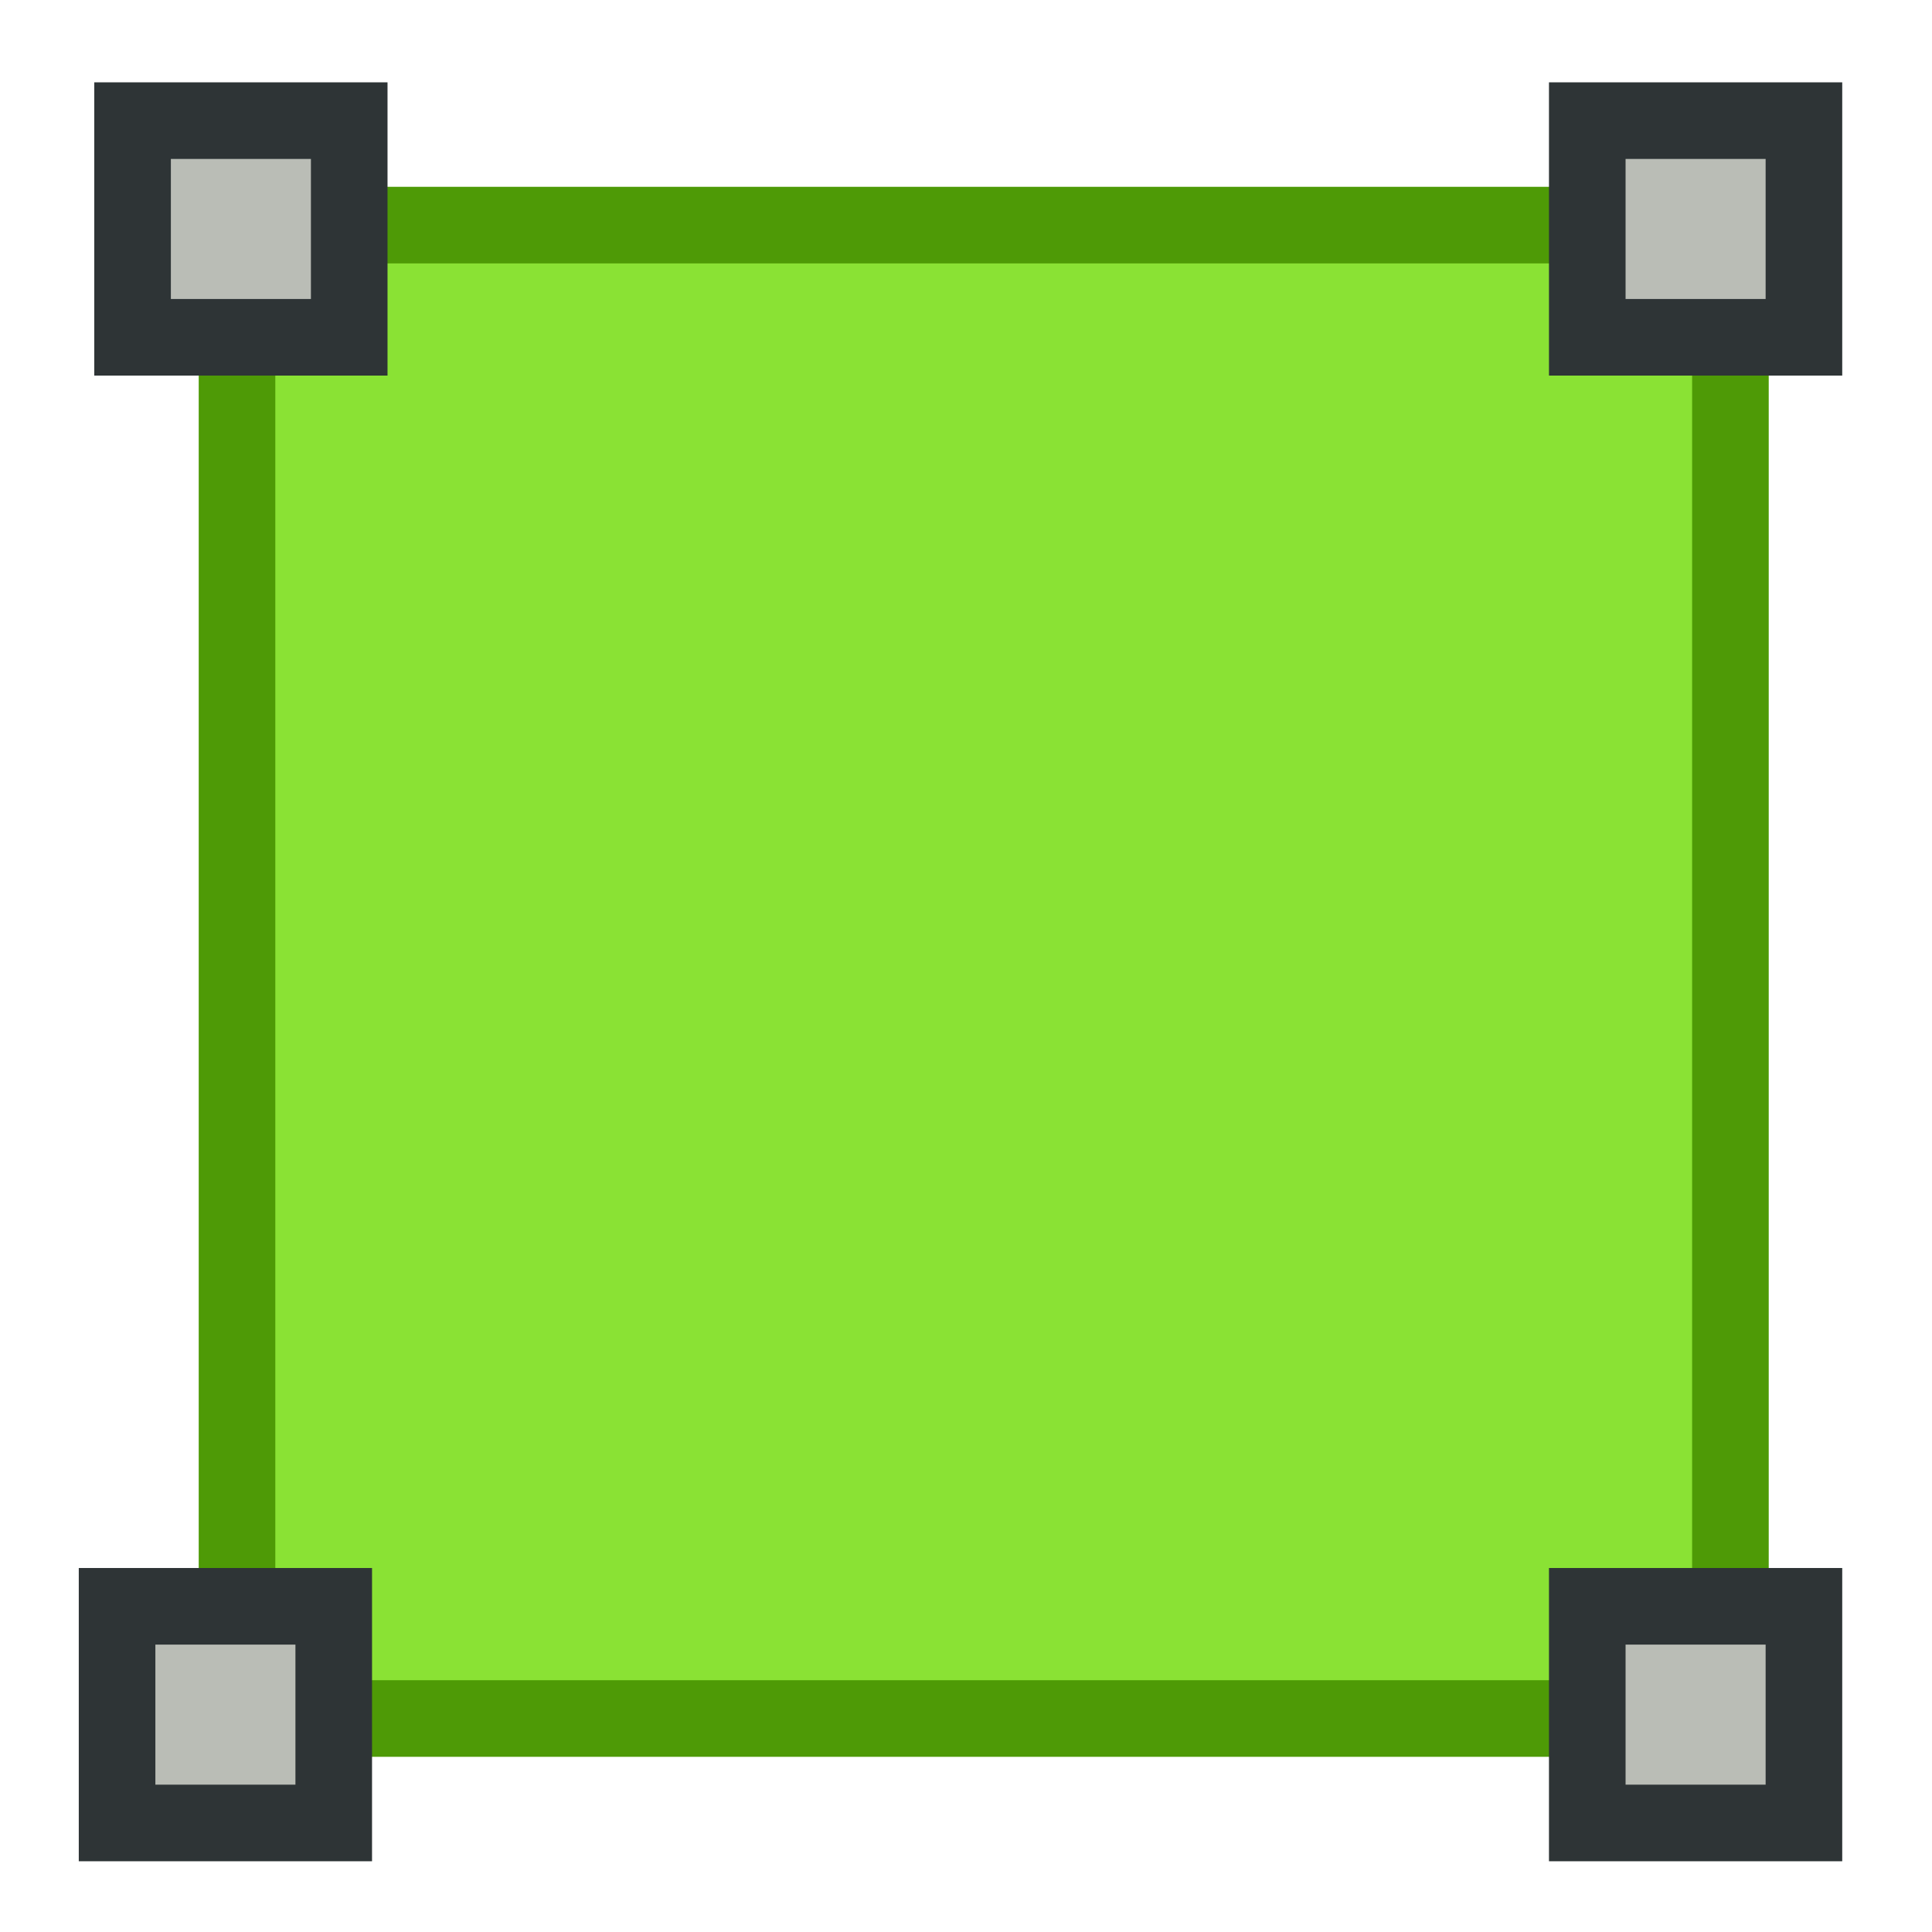 <?xml version="1.0" encoding="UTF-8" standalone="no"?>
<!-- Created with Inkscape (http://www.inkscape.org/) -->
<svg
   xmlns:dc="http://purl.org/dc/elements/1.1/"
   xmlns:cc="http://creativecommons.org/ns#"
   xmlns:rdf="http://www.w3.org/1999/02/22-rdf-syntax-ns#"
   xmlns:svg="http://www.w3.org/2000/svg"
   xmlns="http://www.w3.org/2000/svg"
   xmlns:sodipodi="http://sodipodi.sourceforge.net/DTD/sodipodi-0.dtd"
   xmlns:inkscape="http://www.inkscape.org/namespaces/inkscape"
   width="256"
   height="256"
   id="svg2419"
   sodipodi:version="0.32"
   inkscape:version="0.46"
   version="1.0"
   sodipodi:docname="Rect.bmp"
   inkscape:output_extension="org.inkscape.output.svg.inkscape">
  <defs
     id="defs2421">
    <inkscape:perspective
       sodipodi:type="inkscape:persp3d"
       inkscape:vp_x="0 : 526.18109 : 1"
       inkscape:vp_y="0 : 1000 : 0"
       inkscape:vp_z="744.09448 : 526.18109 : 1"
       inkscape:persp3d-origin="372.04724 : 350.78739 : 1"
       id="perspective2427" />
  </defs>
  <sodipodi:namedview
     id="base"
     pagecolor="#ffffff"
     bordercolor="#666666"
     borderopacity="1.0"
     gridtolerance="10000"
     guidetolerance="10"
     objecttolerance="10"
     inkscape:pageopacity="0.0"
     inkscape:pageshadow="2"
     inkscape:zoom="1.4"
     inkscape:cx="152.46439"
     inkscape:cy="135.8122"
     inkscape:document-units="px"
     inkscape:current-layer="layer1"
     showgrid="false"
     inkscape:window-width="640"
     inkscape:window-height="667"
     inkscape:window-x="110"
     inkscape:window-y="67" />
  <g
     inkscape:label="Layer 1"
     inkscape:groupmode="layer"
     id="layer1">
    <g
       id="g3225"
       transform="matrix(2.03,0,0,2.03,-143.921,-1656.36)"
       inkscape:export-filename="/home/james/Code/ExeSketch/concept.png"
       inkscape:export-xdpi="16.6749"
       inkscape:export-ydpi="16.6749">
      <rect
         inkscape:export-ydpi="24.260002"
         inkscape:export-xdpi="24.260002"
         inkscape:export-filename="/home/james/icons.png"
         y="830.634"
         x="86.368"
         height="97.48"
         width="97.48"
         id="rect3165"
         style="opacity:1;fill:#8ae234;fill-opacity:1;fill-rule:nonzero;stroke:#4e9a06;stroke-width:5;stroke-linecap:butt;stroke-linejoin:miter;marker:none;marker-start:none;marker-mid:none;marker-end:none;stroke-miterlimit:4;stroke-dasharray:none;stroke-dashoffset:0;stroke-opacity:1;visibility:visible;display:inline;overflow:visible;enable-background:accumulate" />
      <rect
         style="opacity:1;fill:#babdb6;fill-opacity:1;fill-rule:nonzero;stroke:#2e3436;stroke-width:5;stroke-linecap:butt;stroke-linejoin:miter;marker:none;marker-start:none;marker-mid:none;marker-end:none;stroke-miterlimit:4;stroke-dasharray:none;stroke-dashoffset:0;stroke-opacity:1;visibility:visible;display:inline;overflow:visible;enable-background:accumulate"
         id="rect3183"
         width="14.142"
         height="14.142"
         x="79.55"
         y="823.815"
         inkscape:export-filename="/home/james/icons.png"
         inkscape:export-xdpi="24.260002"
         inkscape:export-ydpi="24.260002" />
      <rect
         inkscape:export-ydpi="24.260002"
         inkscape:export-xdpi="24.260002"
         inkscape:export-filename="/home/james/icons.png"
         y="823.815"
         x="174.504"
         height="14.142"
         width="14.142"
         id="rect3185"
         style="opacity:1;fill:#babdb6;fill-opacity:1;fill-rule:nonzero;stroke:#2e3436;stroke-width:5;stroke-linecap:butt;stroke-linejoin:miter;marker:none;marker-start:none;marker-mid:none;marker-end:none;stroke-miterlimit:4;stroke-dasharray:none;stroke-dashoffset:0;stroke-opacity:1;visibility:visible;display:inline;overflow:visible;enable-background:accumulate" />
      <rect
         style="opacity:1;fill:#babdb6;fill-opacity:1;fill-rule:nonzero;stroke:#2e3436;stroke-width:5;stroke-linecap:butt;stroke-linejoin:miter;marker:none;marker-start:none;marker-mid:none;marker-end:none;stroke-miterlimit:4;stroke-dasharray:none;stroke-dashoffset:0;stroke-opacity:1;visibility:visible;display:inline;overflow:visible;enable-background:accumulate"
         id="rect3187"
         width="14.142"
         height="14.142"
         x="174.504"
         y="920.79"
         inkscape:export-filename="/home/james/icons.png"
         inkscape:export-xdpi="24.260002"
         inkscape:export-ydpi="24.260002" />
      <rect
         inkscape:export-ydpi="24.260002"
         inkscape:export-xdpi="24.260002"
         inkscape:export-filename="/home/james/icons.png"
         y="920.79"
         x="78.539"
         height="14.142"
         width="14.142"
         id="rect3189"
         style="opacity:1;fill:#babdb6;fill-opacity:1;fill-rule:nonzero;stroke:#2e3436;stroke-width:5;stroke-linecap:butt;stroke-linejoin:miter;marker:none;marker-start:none;marker-mid:none;marker-end:none;stroke-miterlimit:4;stroke-dasharray:none;stroke-dashoffset:0;stroke-opacity:1;visibility:visible;display:inline;overflow:visible;enable-background:accumulate" />
    </g>
  </g>
</svg>
